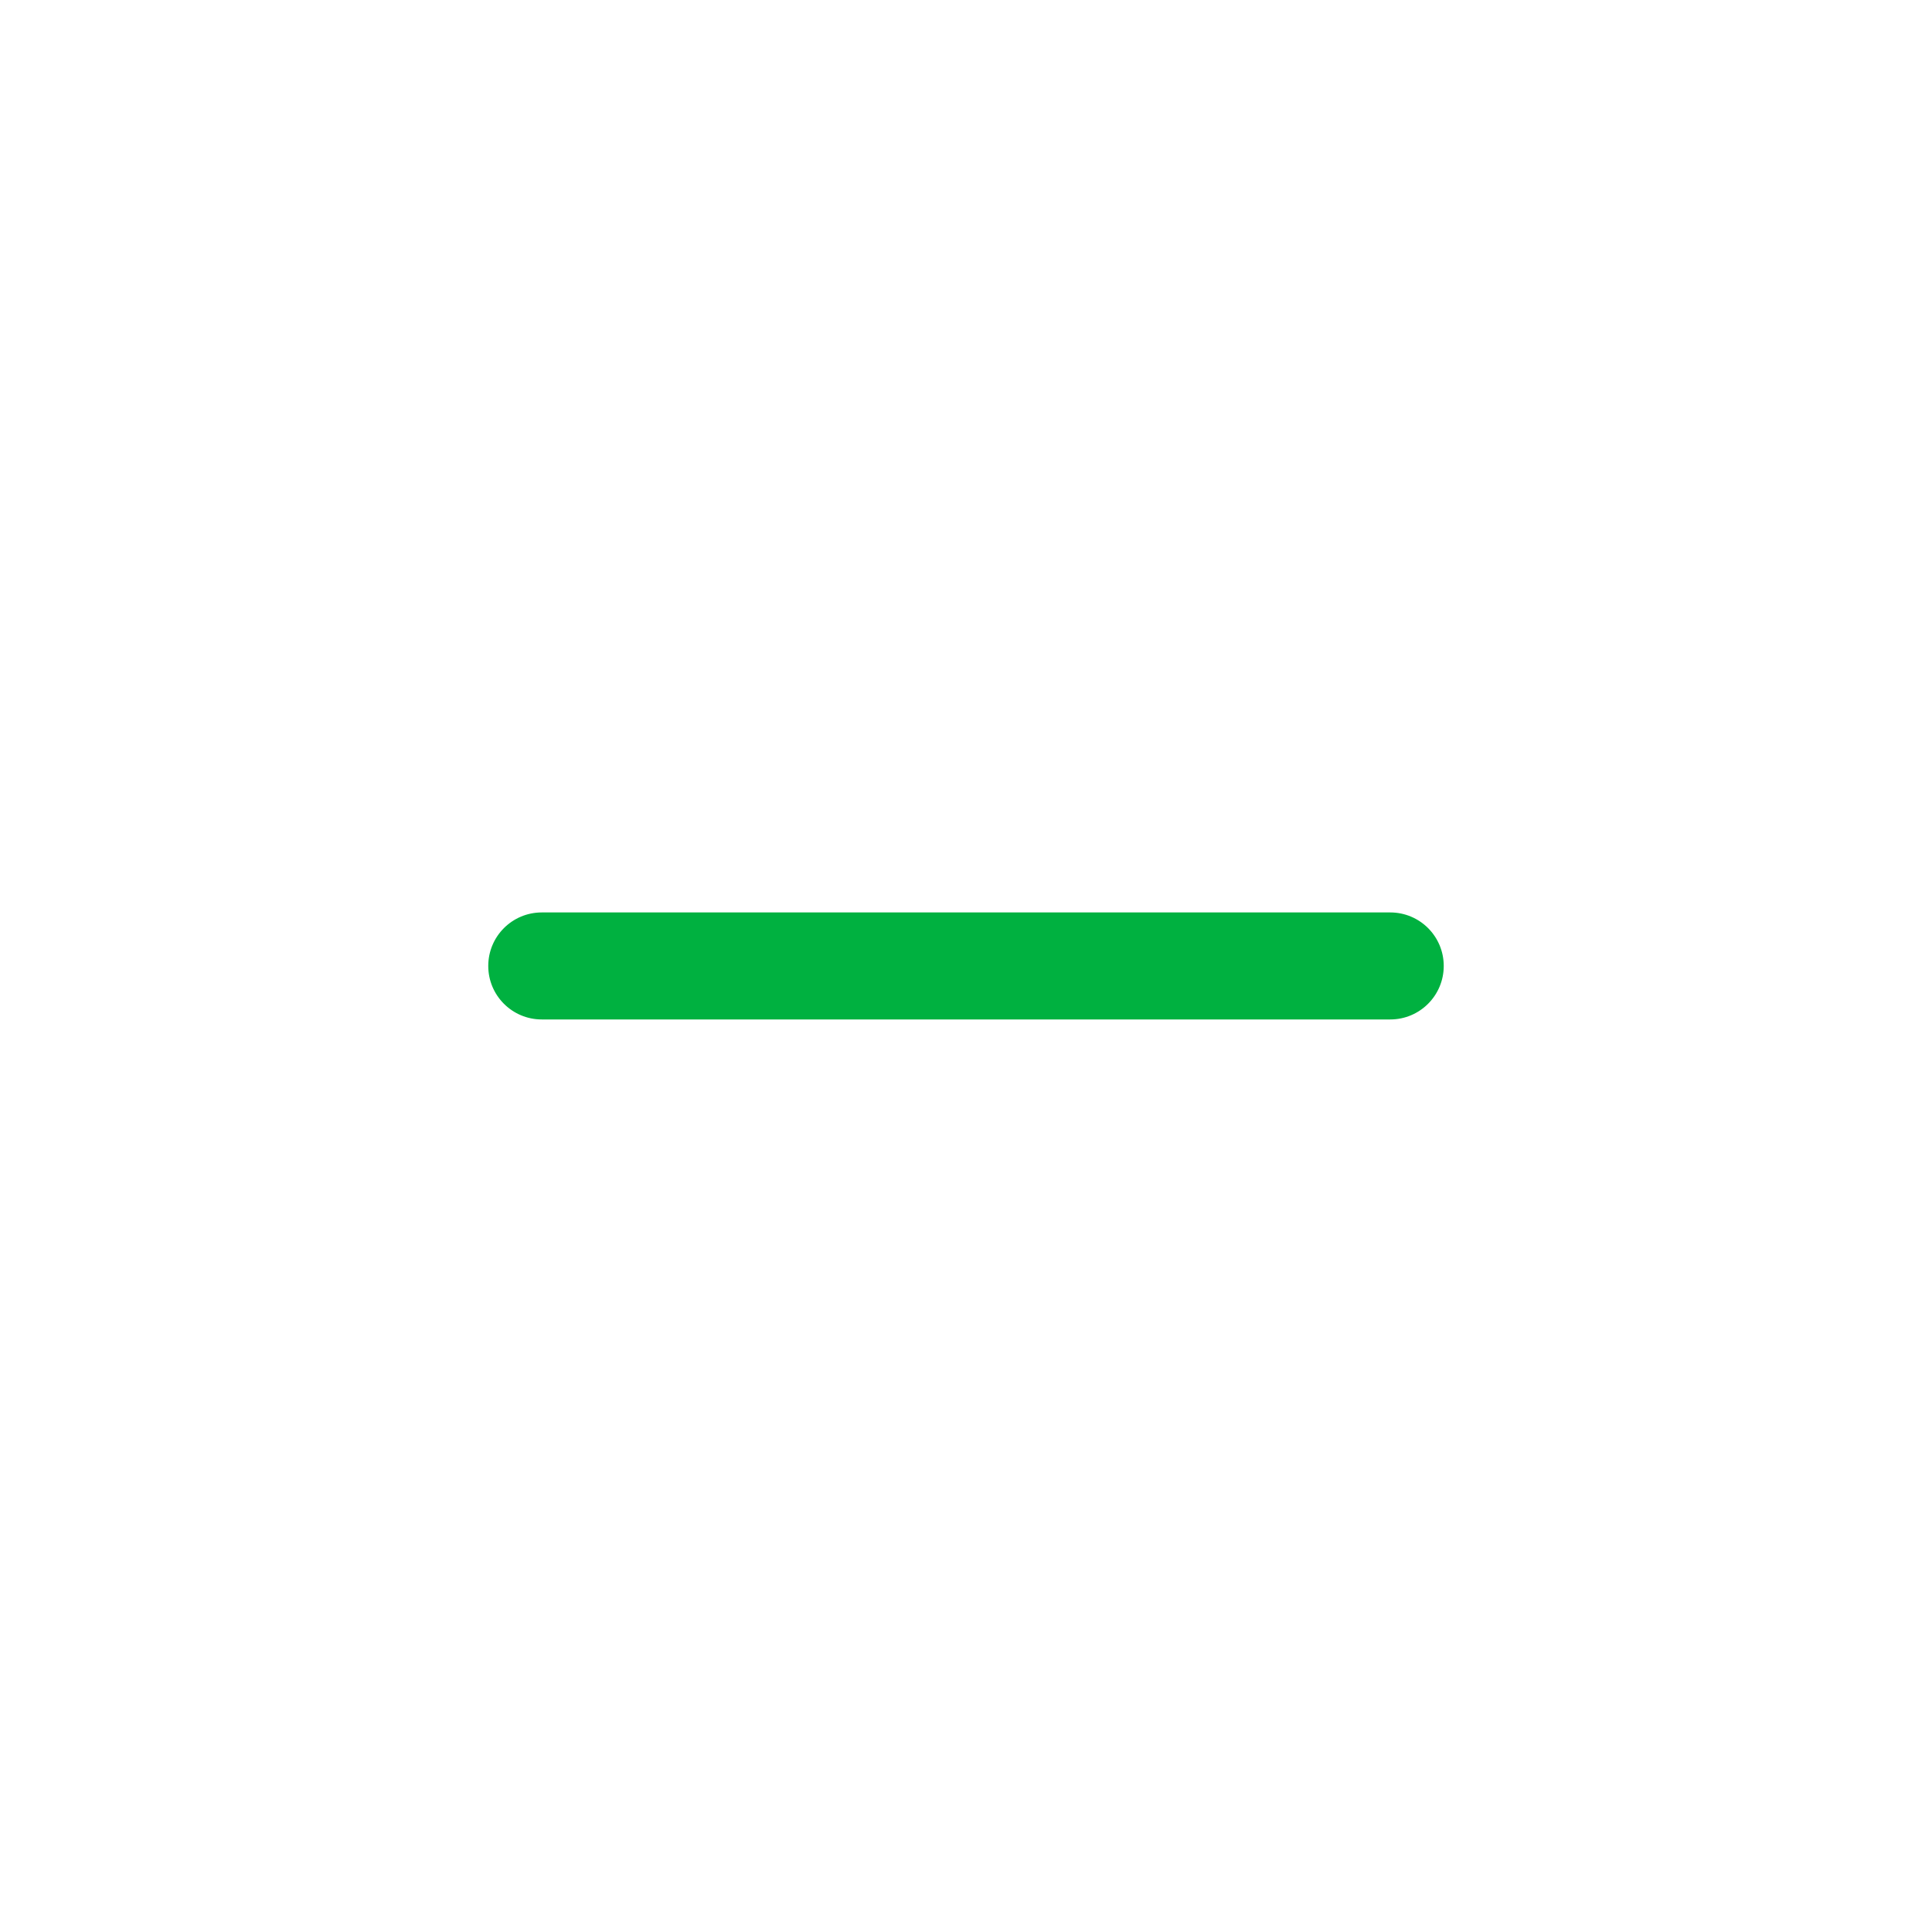 <svg width="36" height="36" viewBox="0 0 36 36" fill="none" xmlns="http://www.w3.org/2000/svg">
<path d="M25.905 18.996C26.456 18.996 26.902 18.55 26.902 17.999C26.902 17.448 26.456 17.002 25.905 17.002L18.997 17.002H17.003L10.095 17.002C9.544 17.002 9.098 17.448 9.098 17.999C9.098 18.55 9.544 18.996 10.095 18.996H17.003H18.006L20 18.996L18.997 18.996H25.905Z" fill="#00B140"/>
</svg>
